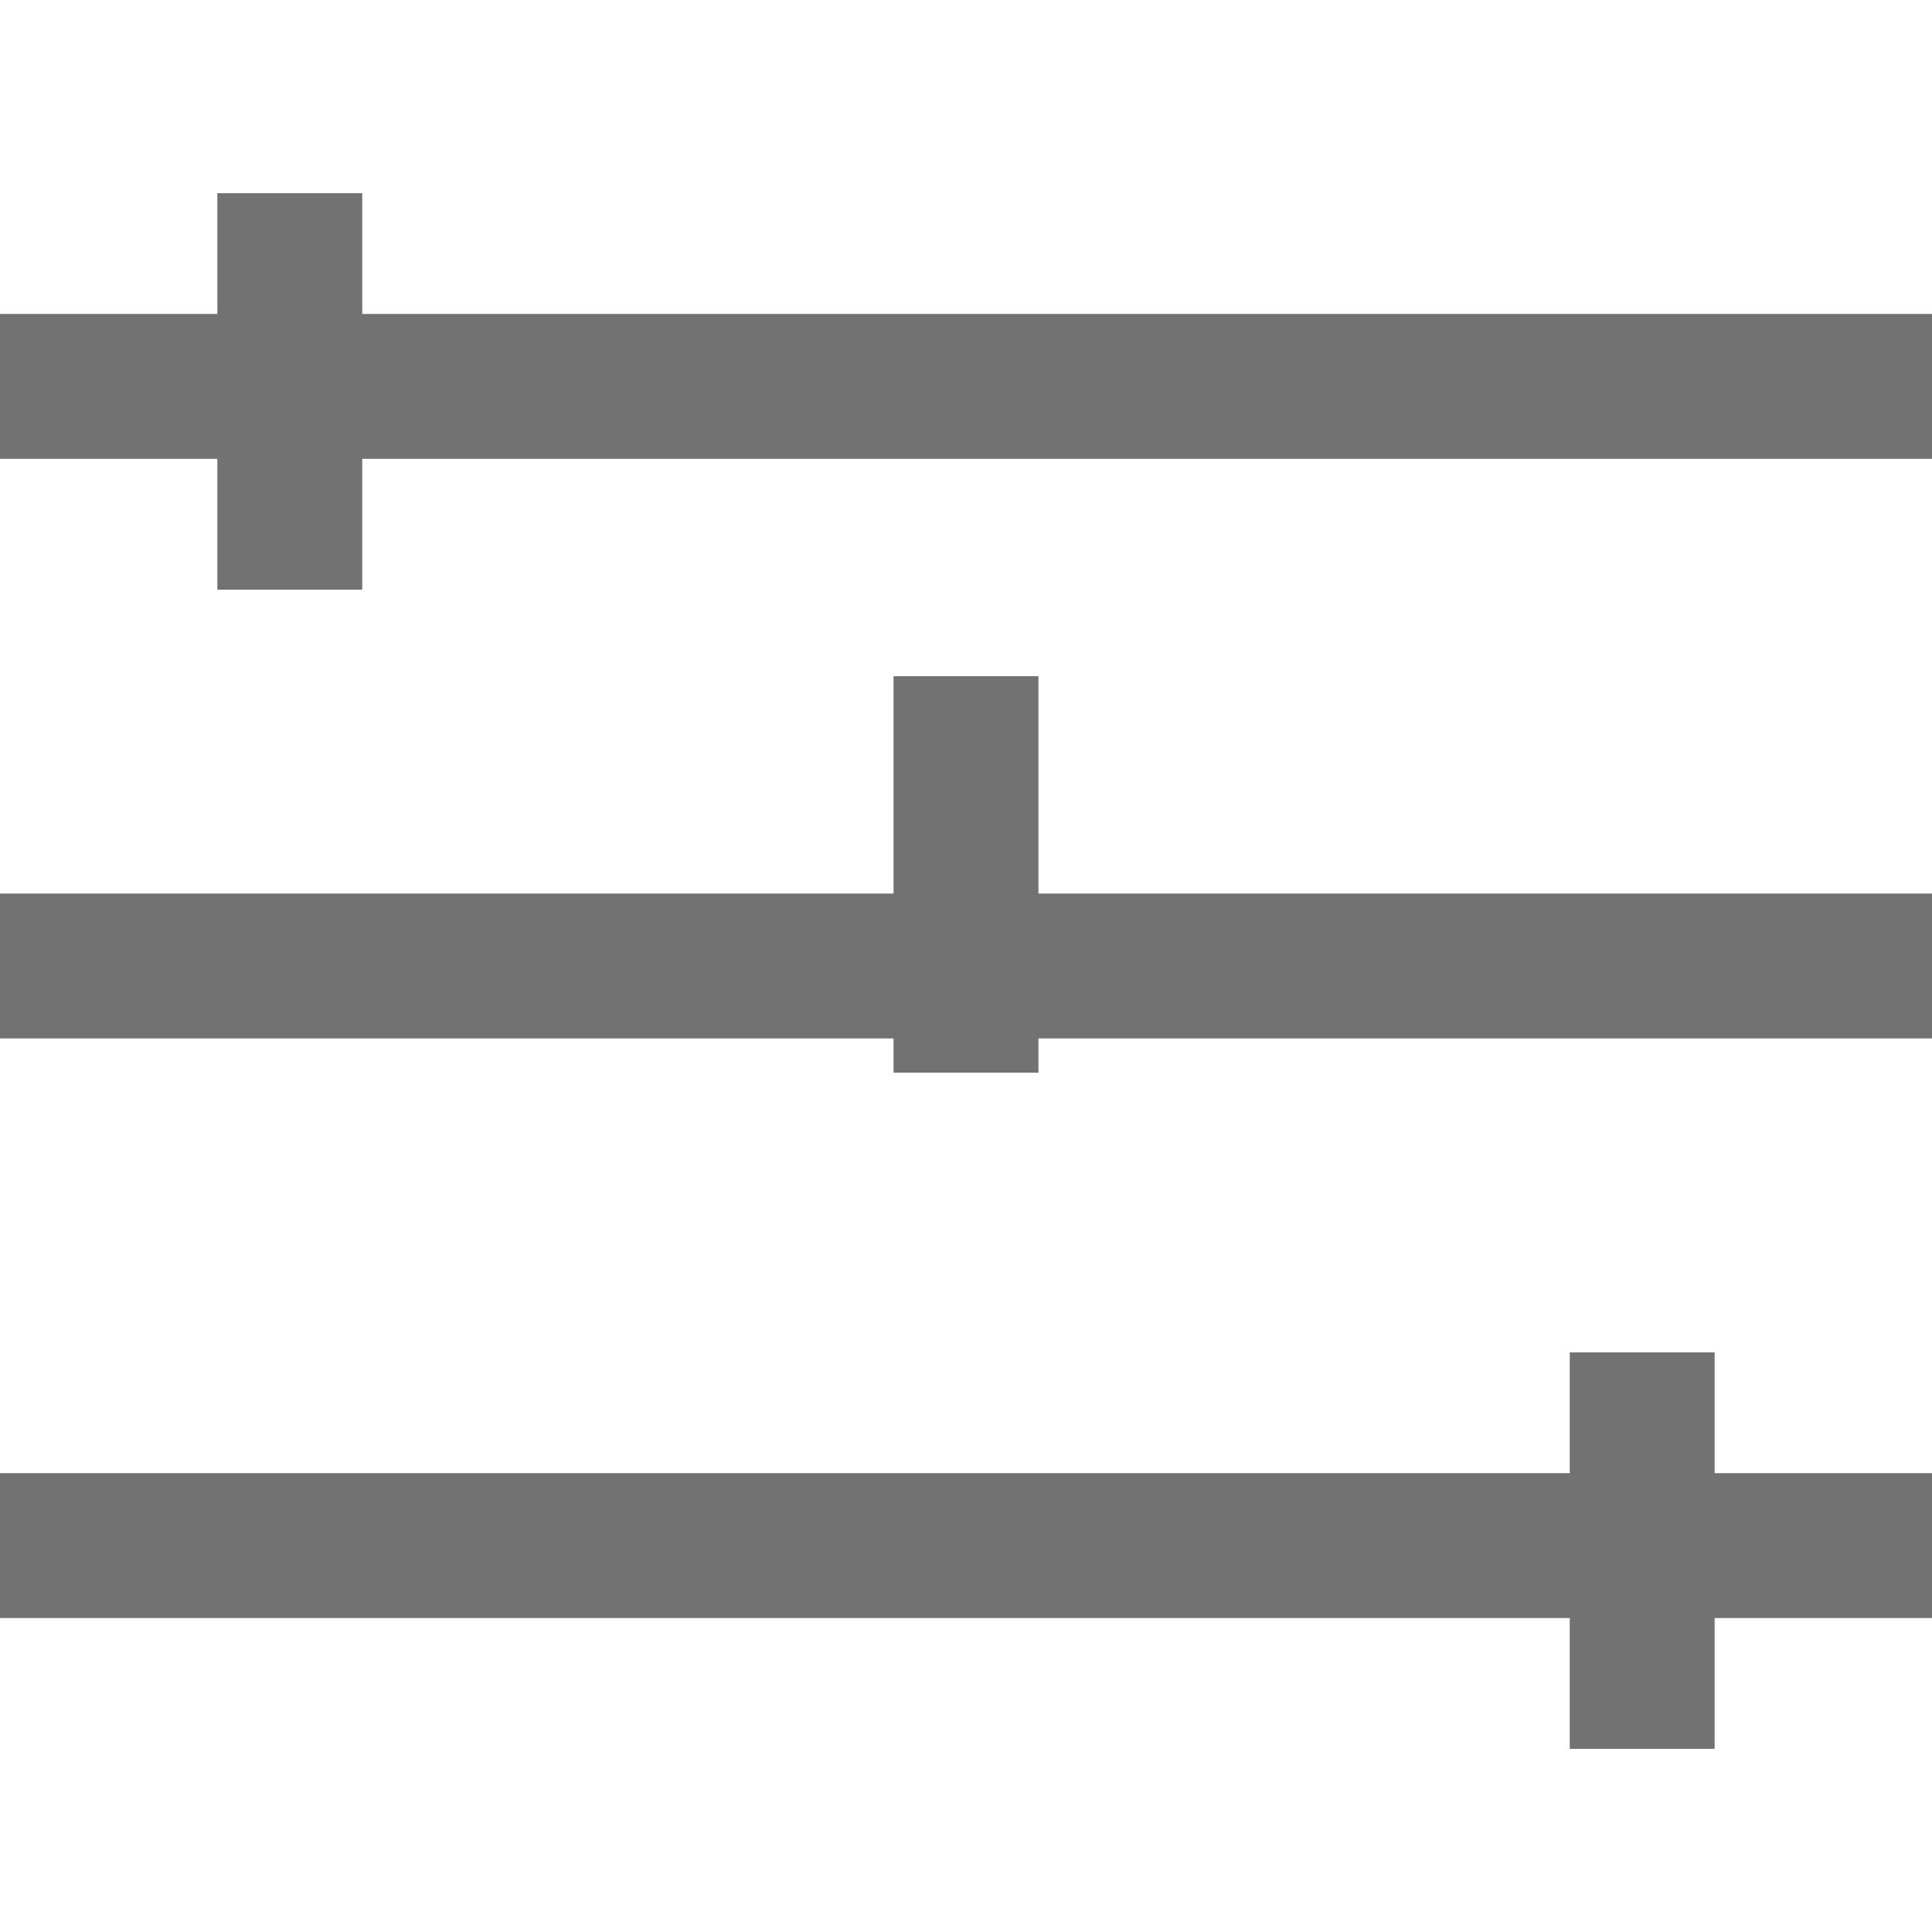 <svg xmlns="http://www.w3.org/2000/svg" width="20" height="20" viewBox="0 0 20 20">
    <g fill="#727272" fill-rule="nonzero">
        <path d="M20 3.25H0v1.5h20zM20 9.25H0v1.5h20zM20 15.25H0v1.5h20z"/>
        <path d="M2.25 2v4.104h1.5V2zM9.25 7v4.104h1.5V7zM16.25 14v4.104h1.5V14z"/>
    </g>
</svg>
